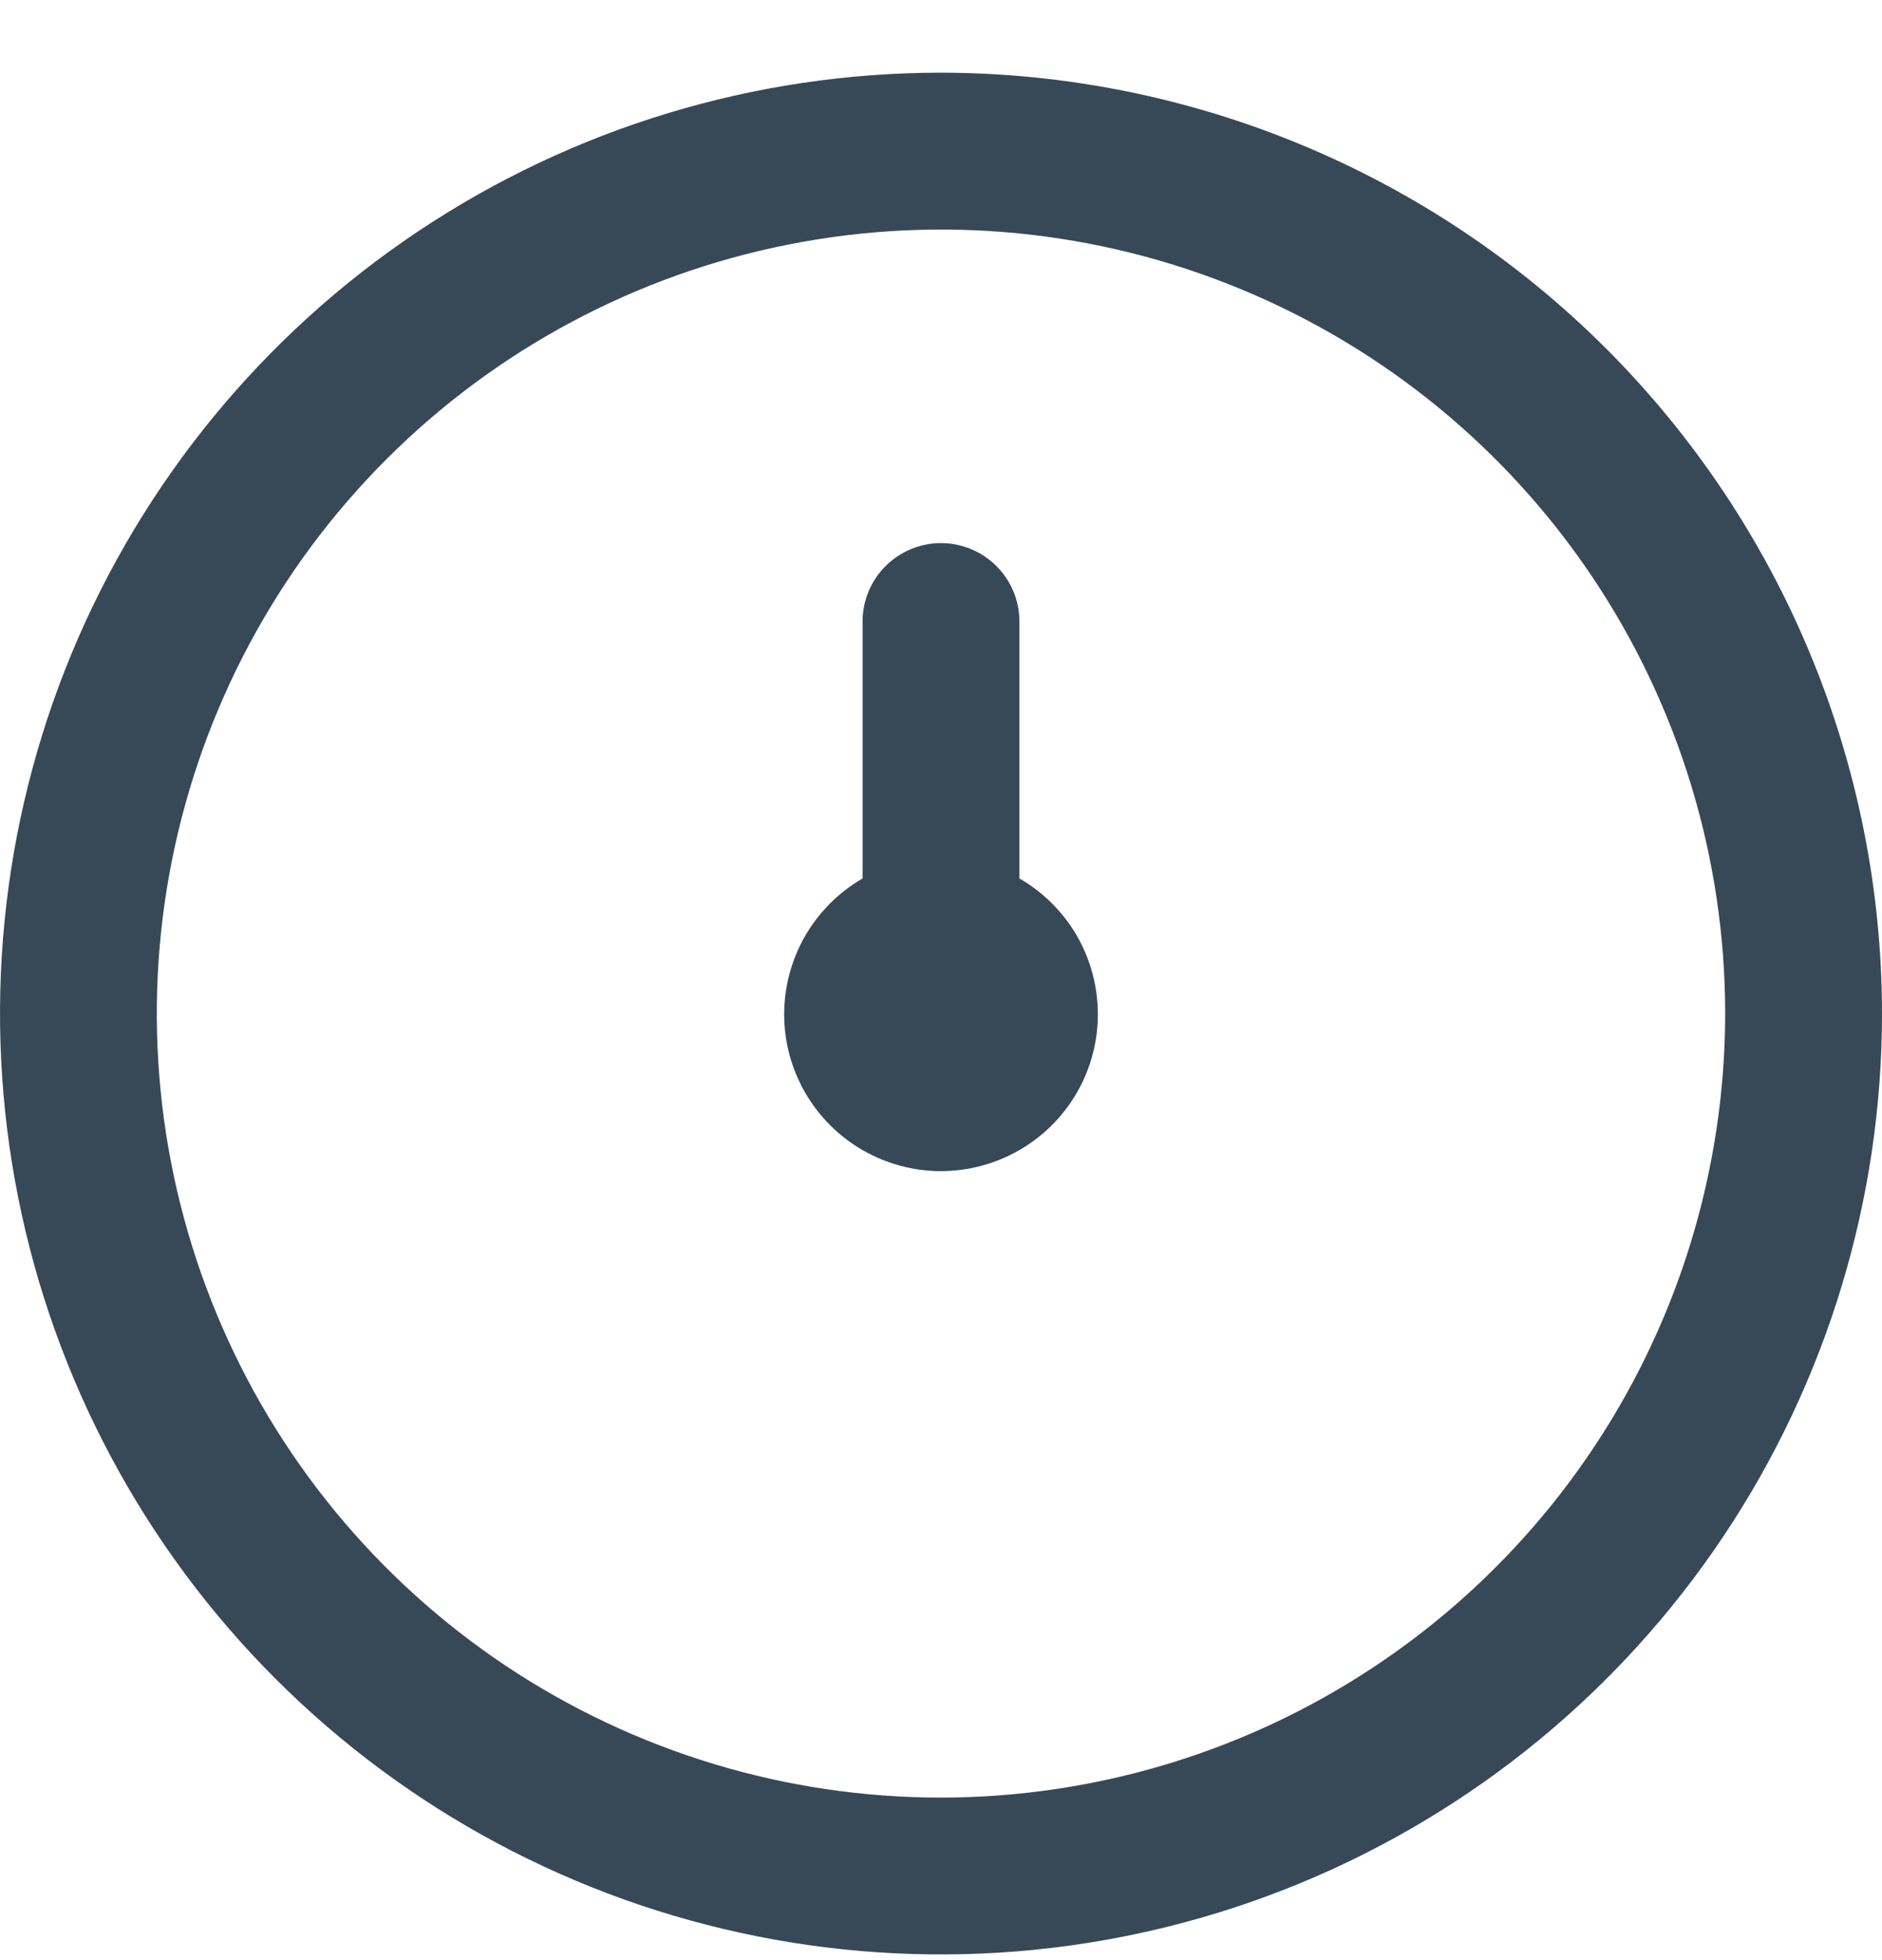 <svg width="24" height="25" viewBox="0 0 24 25" fill="none" xmlns="http://www.w3.org/2000/svg">
<g clip-path="url(#clip0_507_2308)">
<path d="M12 0.927C9.627 0.927 7.307 1.631 5.333 2.95C3.36 4.268 1.822 6.143 0.913 8.335C0.005 10.528 -0.232 12.941 0.231 15.269C0.694 17.596 1.836 19.735 3.515 21.413C5.193 23.091 7.331 24.234 9.659 24.697C11.987 25.16 14.399 24.922 16.592 24.014C18.785 23.106 20.659 21.568 21.978 19.594C23.296 17.621 24 15.301 24 12.928C23.997 9.746 22.731 6.696 20.482 4.446C18.232 2.196 15.181 0.931 12 0.927V0.927ZM12 22.927C10.022 22.927 8.089 22.341 6.444 21.242C4.8 20.143 3.518 18.582 2.761 16.754C2.004 14.927 1.806 12.916 2.192 10.977C2.578 9.037 3.53 7.255 4.929 5.856C6.327 4.458 8.109 3.505 10.049 3.12C11.989 2.734 14 2.932 15.827 3.689C17.654 4.446 19.216 5.727 20.315 7.372C21.413 9.016 22 10.95 22 12.928C21.997 15.579 20.943 18.121 19.068 19.995C17.193 21.87 14.651 22.925 12 22.927ZM14 12.928C14.002 13.279 13.911 13.625 13.736 13.93C13.562 14.235 13.31 14.488 13.006 14.665C12.702 14.842 12.357 14.935 12.006 14.937C11.654 14.938 11.309 14.846 11.004 14.671C10.699 14.496 10.446 14.243 10.27 13.94C10.093 13.635 10 13.29 10 12.939C10 12.587 10.092 12.242 10.267 11.938C10.443 11.633 10.696 11.38 11 11.204V7.927C11 7.662 11.105 7.408 11.293 7.22C11.48 7.033 11.735 6.927 12 6.927C12.265 6.927 12.52 7.033 12.707 7.22C12.895 7.408 13 7.662 13 7.927V11.204C13.303 11.379 13.555 11.63 13.731 11.932C13.906 12.235 13.999 12.578 14 12.928Z" fill="#374957"/>
</g>
<defs>
<clipPath id="clip0_507_2308">
<rect width="24" height="24" fill="white" transform="translate(0 0.927)"/>
</clipPath>
</defs>
</svg>
